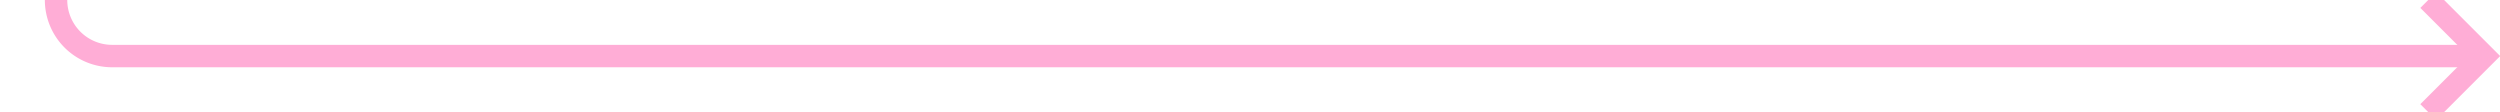 ﻿<?xml version="1.0" encoding="utf-8"?>
<svg version="1.1" xmlns:xlink="http://www.w3.org/1999/xlink" width="223px" height="10px" preserveAspectRatio="xMinYMid meet" viewBox="1210 362  223 8" xmlns="http://www.w3.org/2000/svg">
  <path d="M 996 280  L 1210 280  A 5 5 0 0 1 1215 285 L 1215 361  A 5 5 0 0 0 1220 366 L 1431 366  " stroke-width="2" stroke="#ffadd6" fill="none" />
  <path d="M 997.5 276.5  A 3.5 3.5 0 0 0 994 280 A 3.5 3.5 0 0 0 997.5 283.5 A 3.5 3.5 0 0 0 1001 280 A 3.5 3.5 0 0 0 997.5 276.5 Z M 1425.893 361.707  L 1430.186 366  L 1425.893 370.293  L 1427.307 371.707  L 1432.307 366.707  L 1433.014 366  L 1432.307 365.293  L 1427.307 360.293  L 1425.893 361.707  Z " fill-rule="nonzero" fill="#ffadd6" stroke="none" />
</svg>